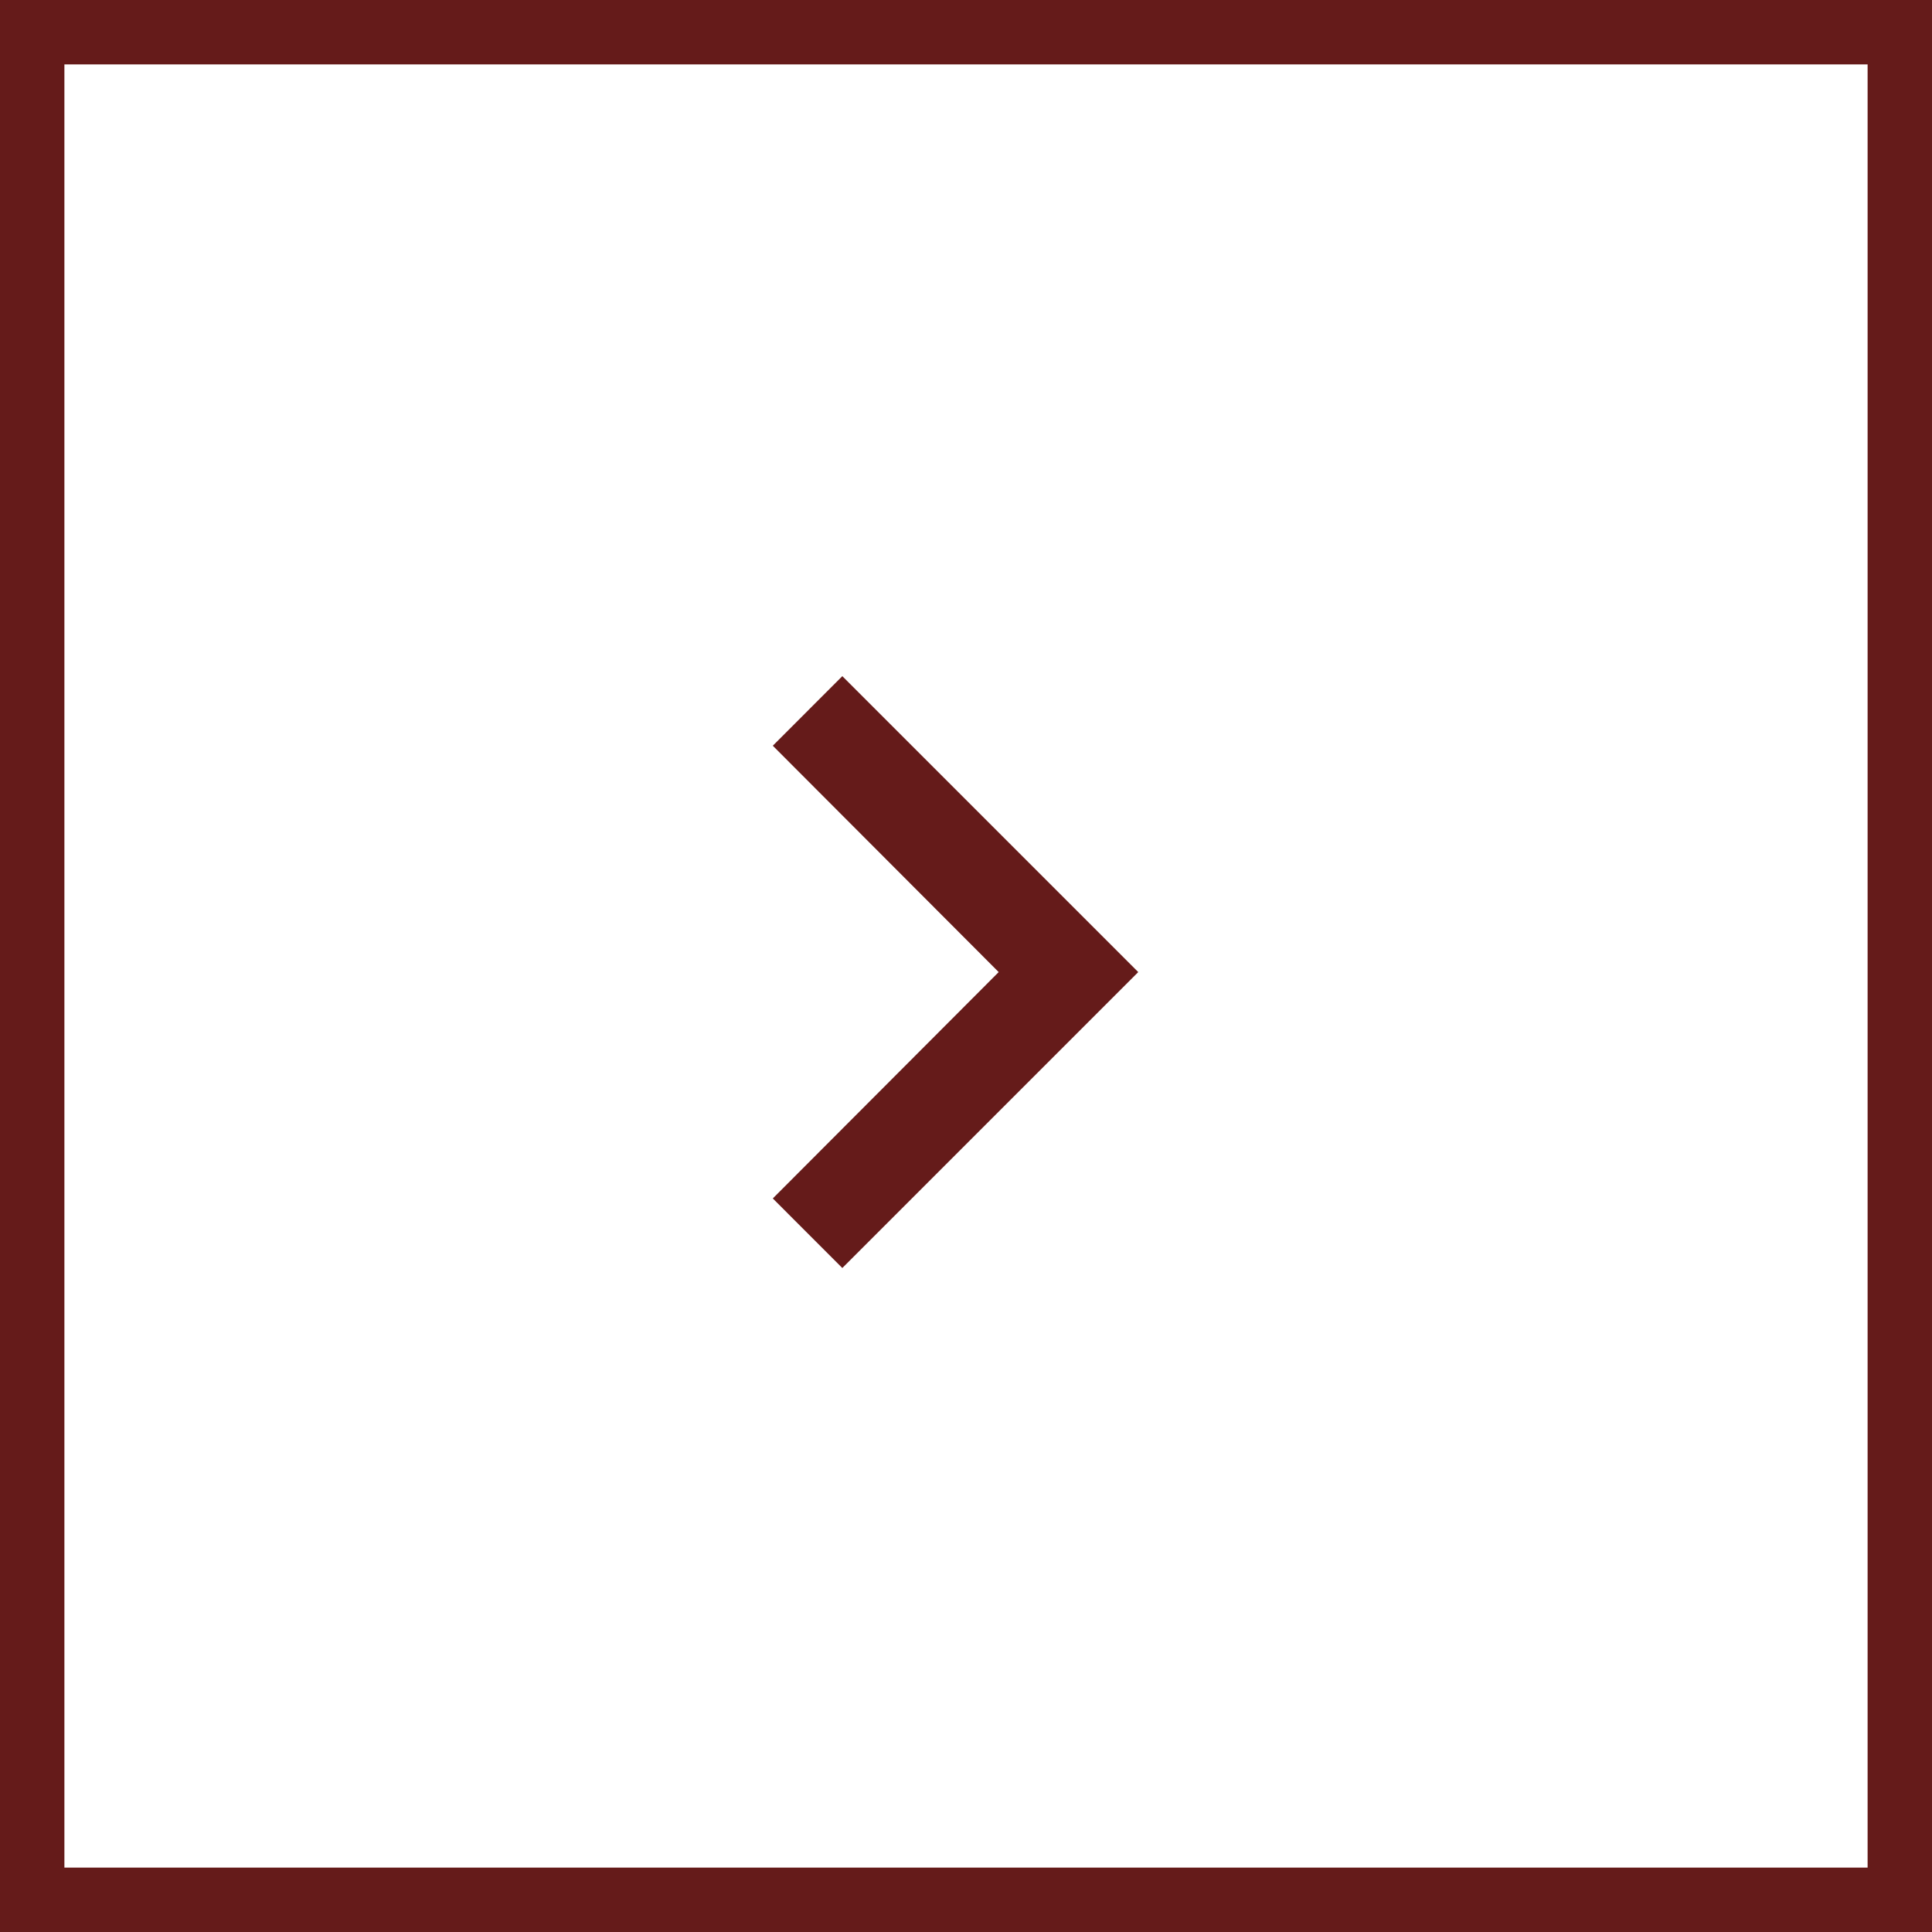<svg xmlns="http://www.w3.org/2000/svg" width="60" height="60" viewBox="0 0 60 60"><defs><style>.a{fill:#fff;stroke:#651b1a;stroke-width:2px;}.b{fill:#651b1a;}.c{stroke:none;}.d{fill:none;}</style></defs><g class="a"><rect class="c" width="60" height="60"/><rect class="d" x="1" y="1" width="58" height="58"/></g><path class="b" d="M11.349,16.22,4.334,9.19l7.015-7.03L9.19,0,0,9.19l9.19,9.19Z" transform="translate(35.349 39.379) rotate(180)"/></svg>